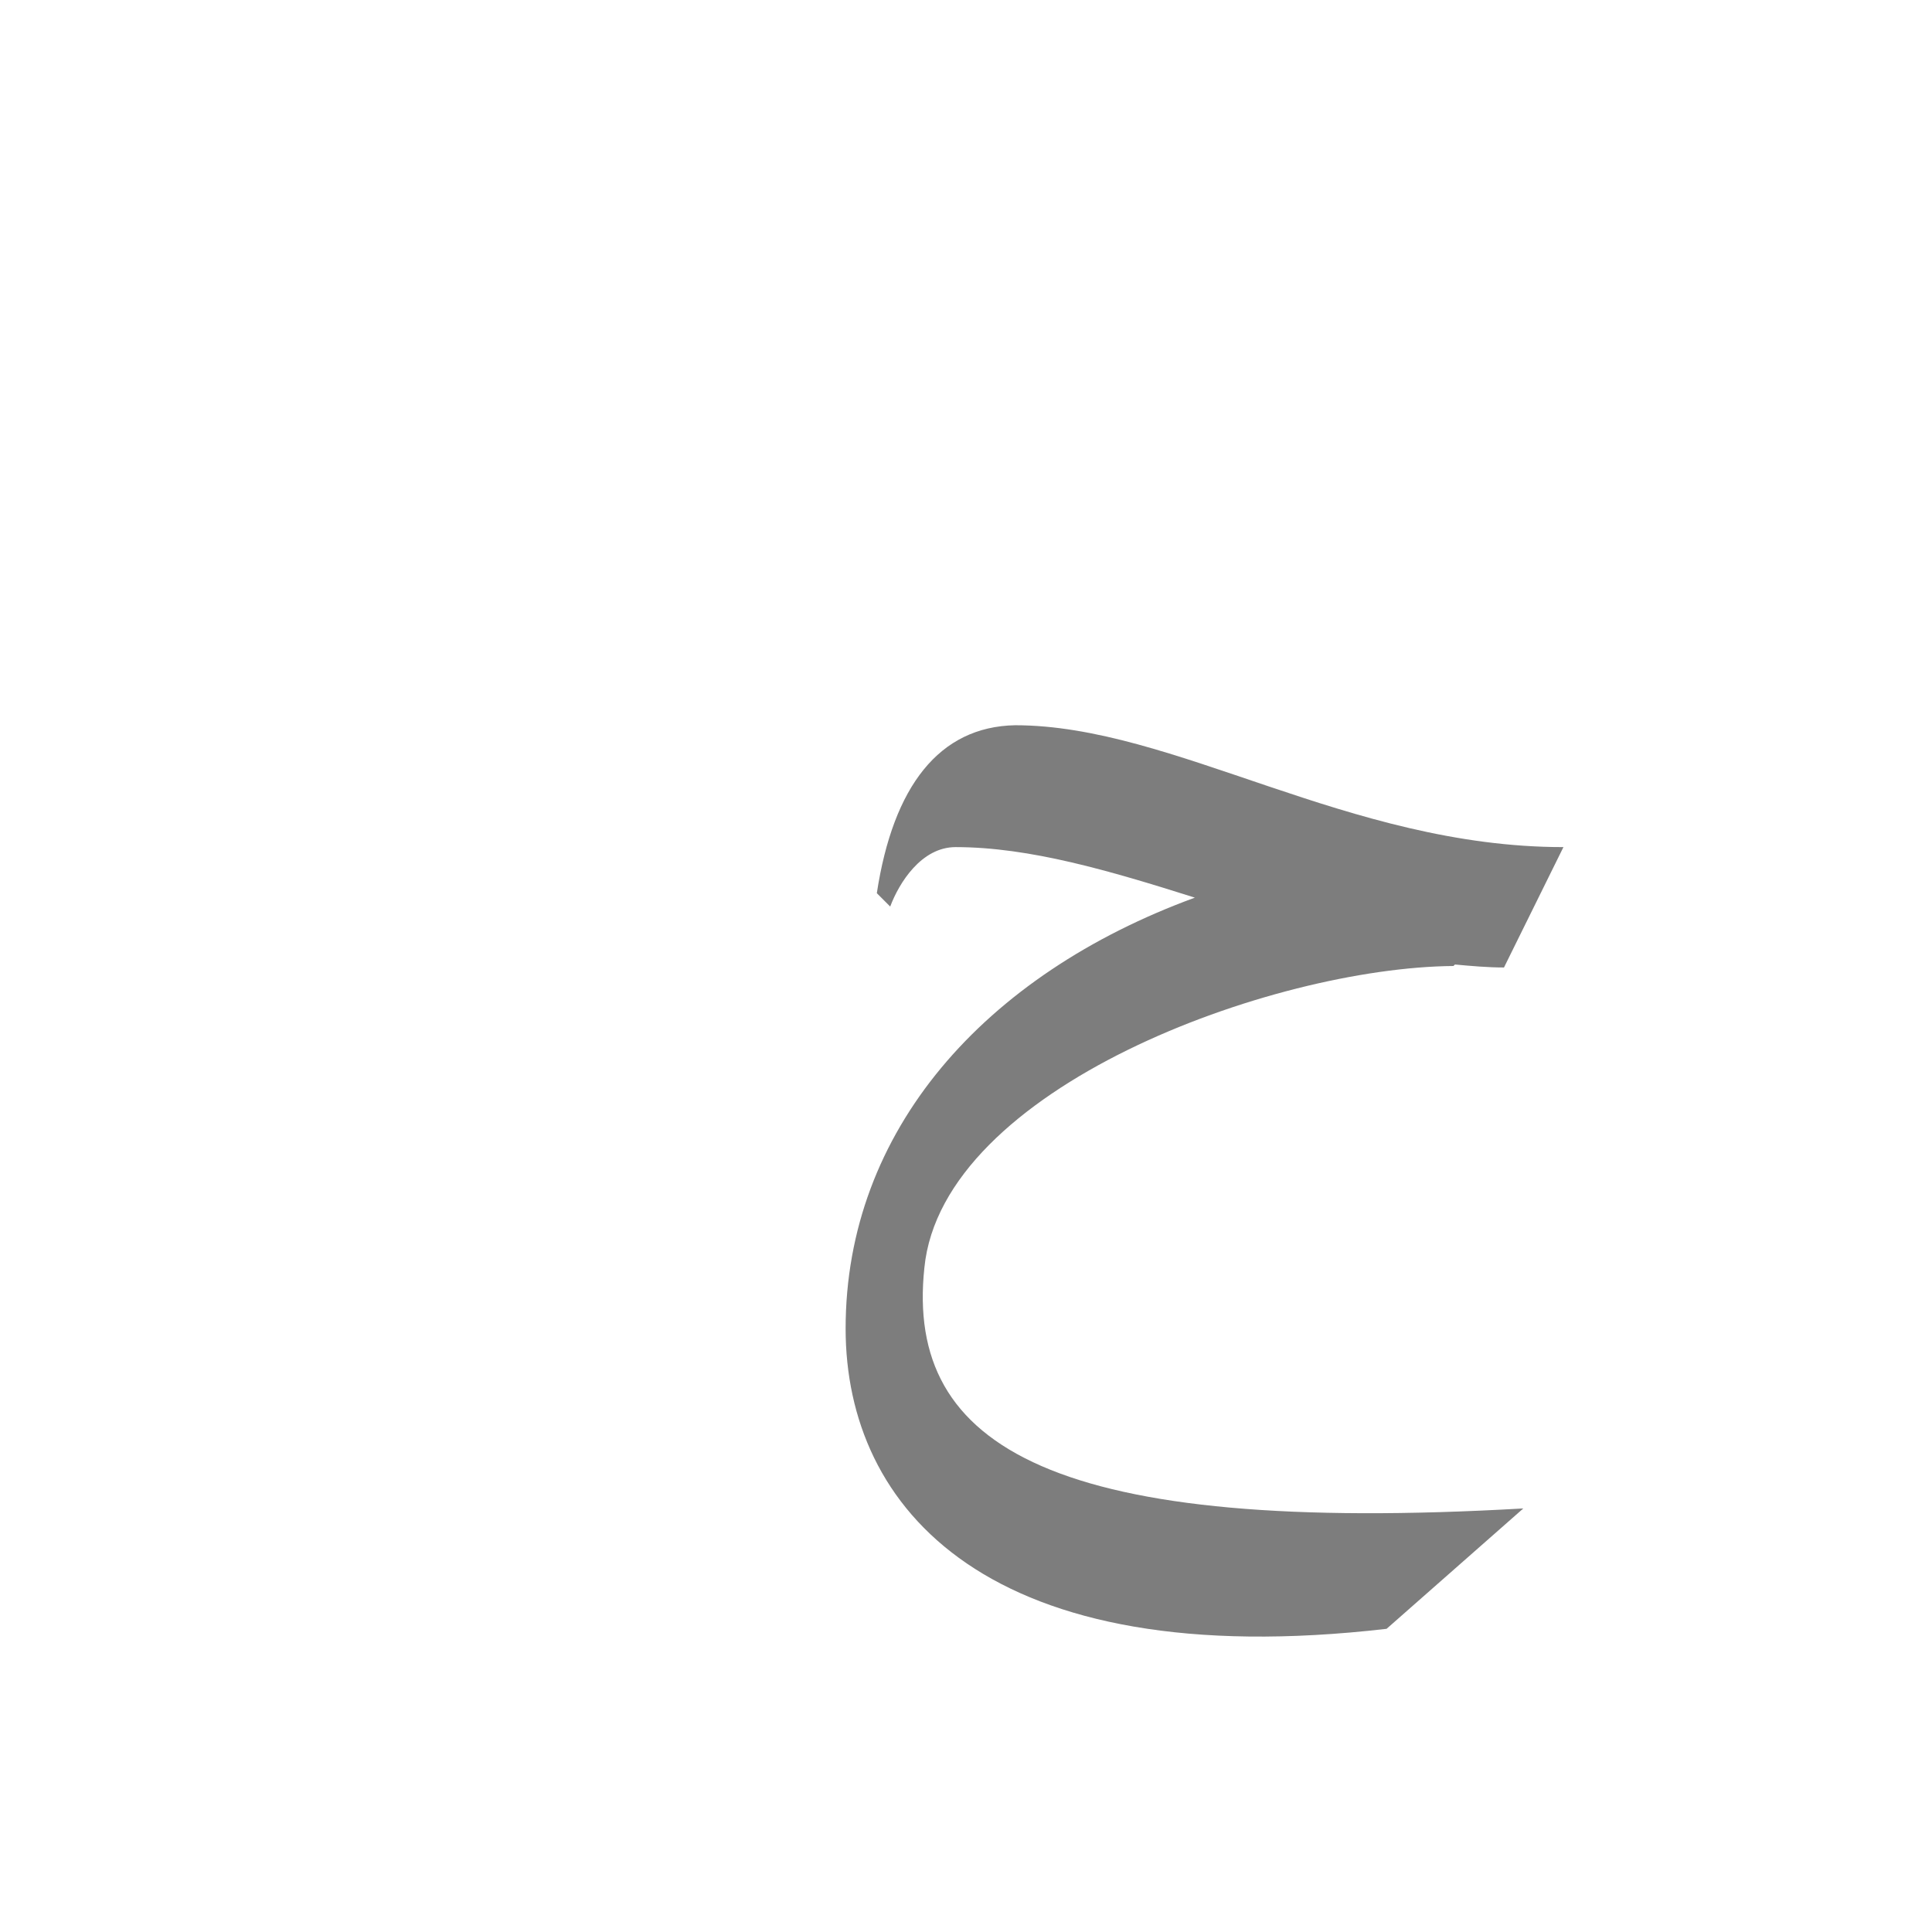 <?xml version="1.0" encoding="UTF-8"?>
<!DOCTYPE svg PUBLIC "-//W3C//DTD SVG 1.0//EN" "http://www.w3.org/TR/2001/REC-SVG-20010904/DTD/svg10.dtd">
<!-- Creator: CorelDRAW -->
<svg xmlns="http://www.w3.org/2000/svg" xml:space="preserve" width="1300px" height="1300px" version="1.0" style="shape-rendering:geometricPrecision; text-rendering:geometricPrecision; image-rendering:optimizeQuality; fill-rule:evenodd; clip-rule:evenodd"
viewBox="0 0 1300 1056"
 xmlns:xlink="http://www.w3.org/1999/xlink">
 <defs>
  <style type="text/css">
   <![CDATA[
    .fil0 {fill:#666666;fill-opacity:0.851}
   ]]>
  </style>
 </defs>
 <g id="_100:master">
  <path class="fil0" d="M979 527l-1 1c-122,1 -344,82 -356,203 -13,122 89,180 403,162l-92 81c-268,31 -364,-81 -364,-202 0,-133 93,-238 235,-290 -57,-18 -111,-34 -161,-34 -23,0 -38,24 -44,40l-9 -9c11,-72 42,-112 93,-113 107,0 224,82 369,82l-40 81c-11,0 -22,-1 -33,-2z"/>
 </g>
</svg>
